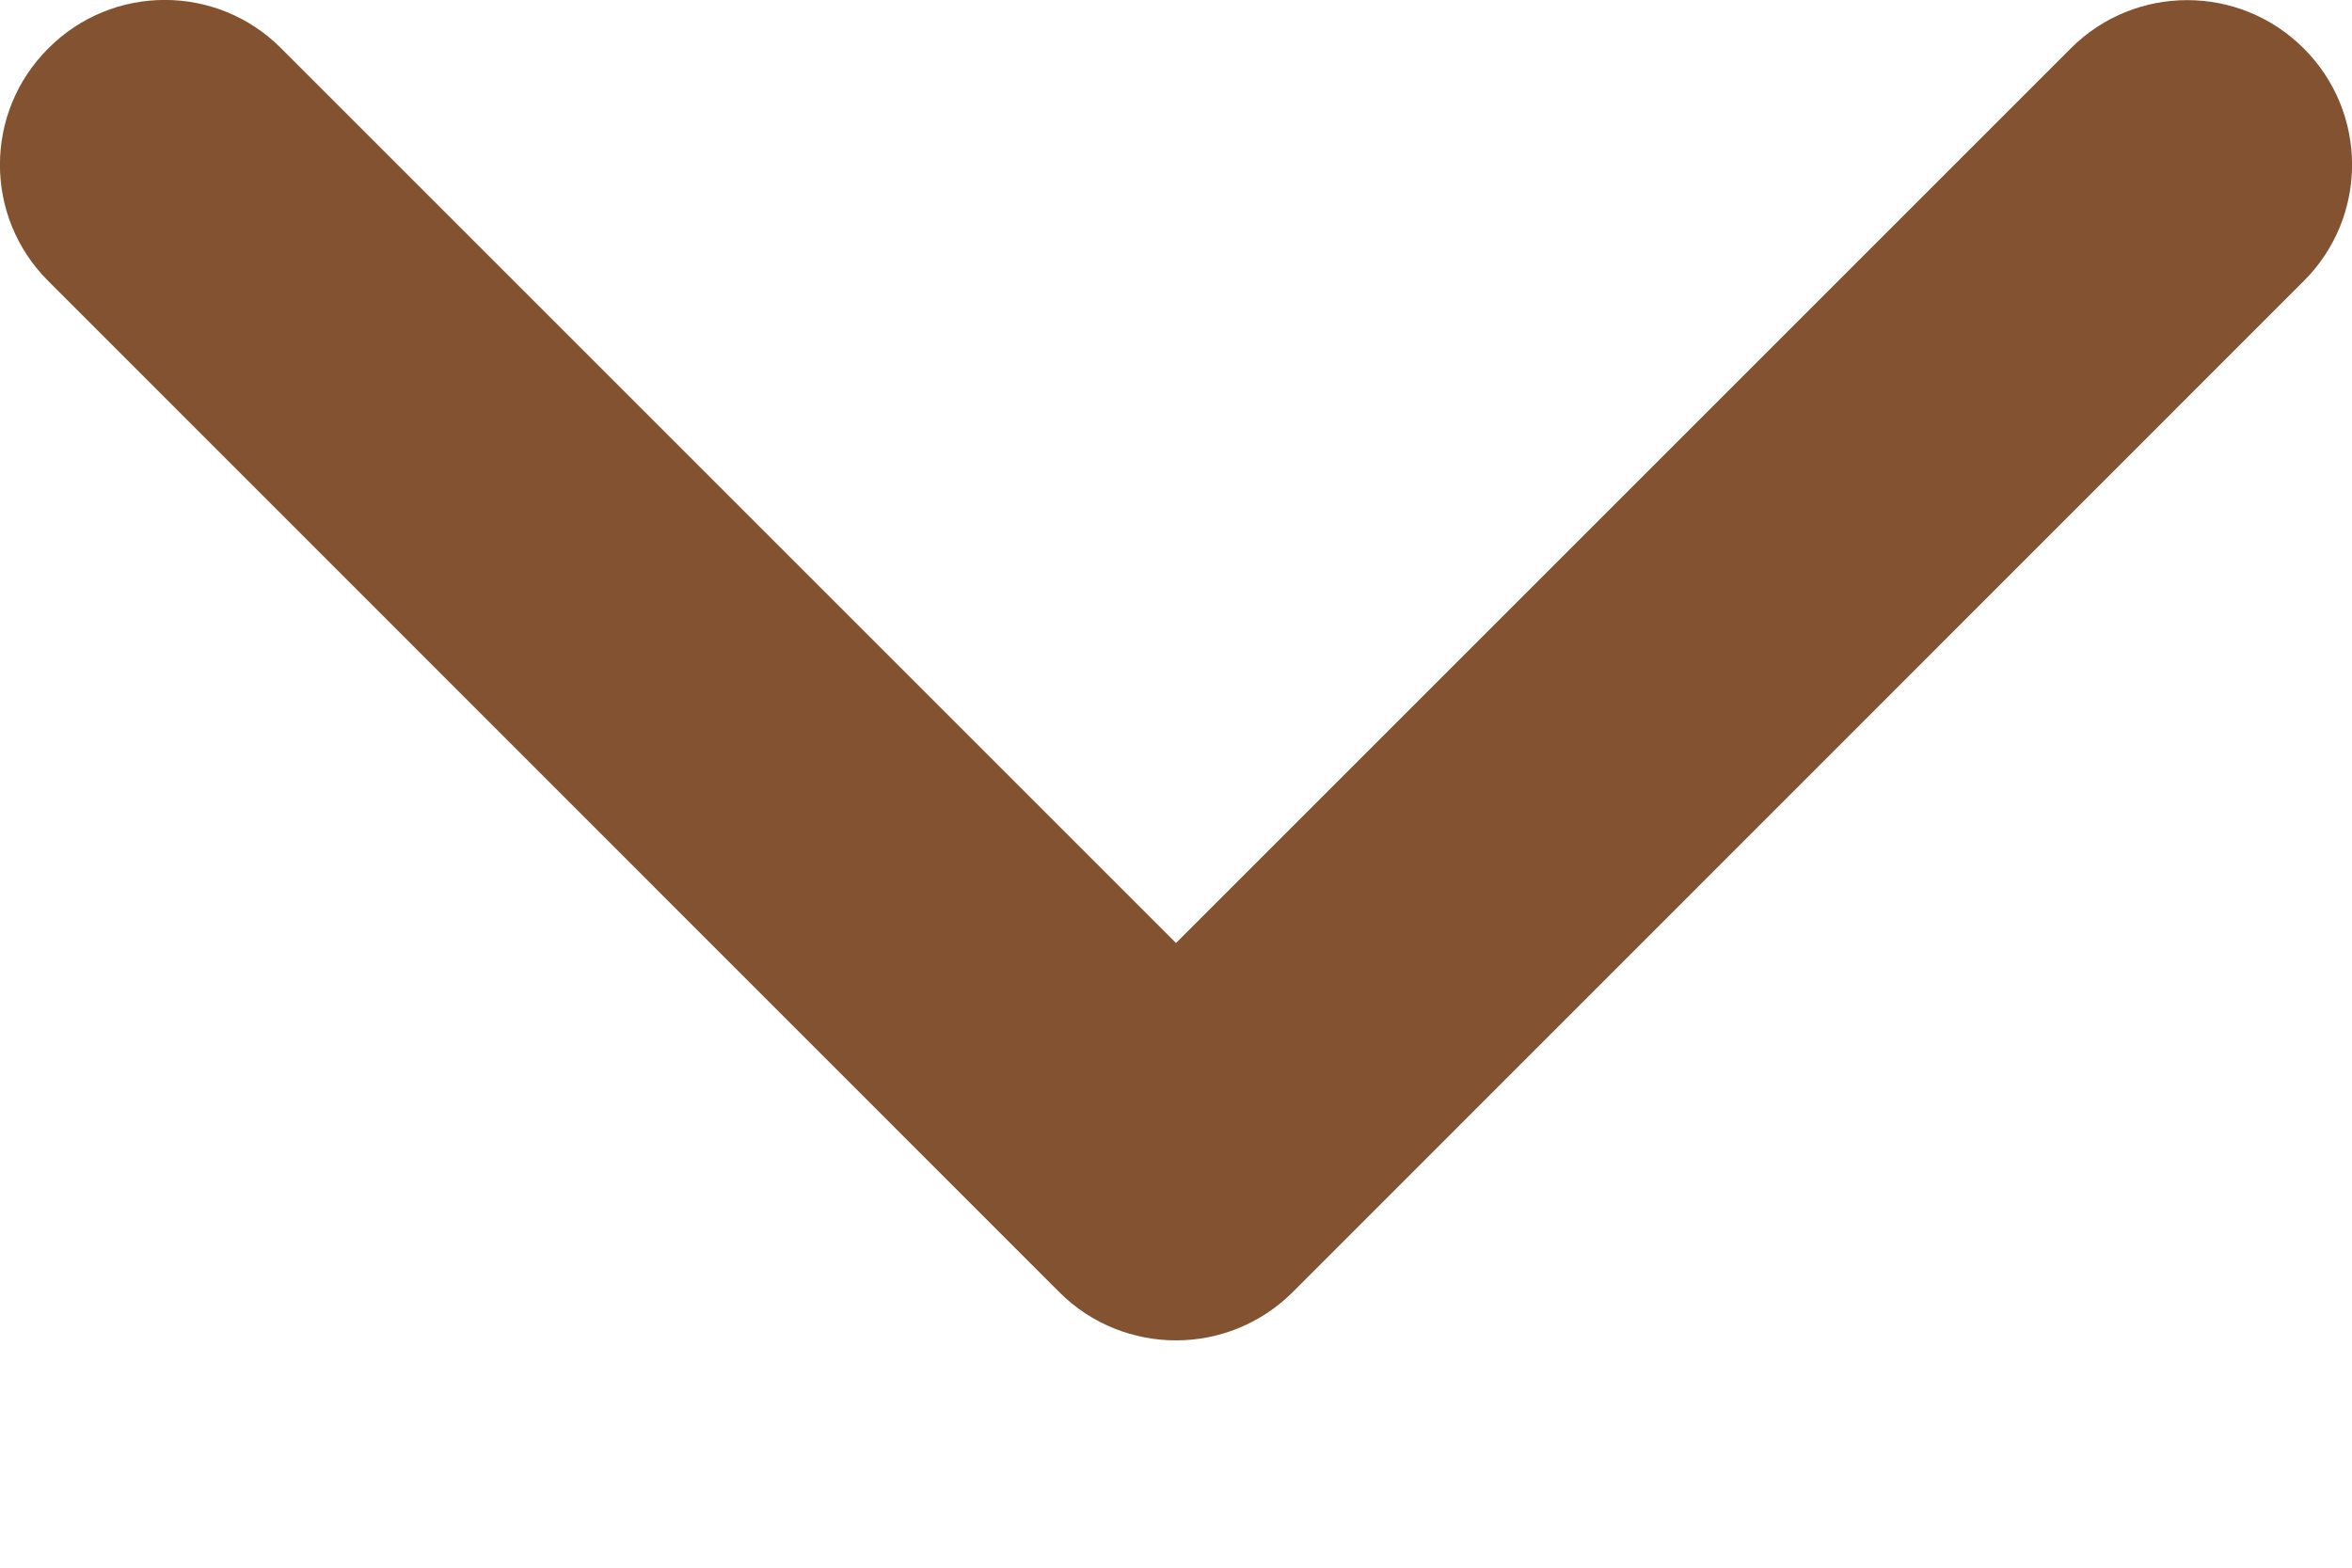 <svg width="9" height="6" viewBox="0 0 9 6" fill="none" xmlns="http://www.w3.org/2000/svg">
<path d="M4.5 5.13C4.339 5.13 4.177 5.069 4.054 4.946L0.185 1.076C-0.062 0.83 -0.062 0.431 0.185 0.185C0.431 -0.062 0.83 -0.062 1.076 0.185L4.5 3.609L7.924 0.185C8.17 -0.061 8.569 -0.061 8.815 0.185C9.062 0.431 9.062 0.83 8.815 1.076L4.946 4.946C4.822 5.069 4.661 5.13 4.5 5.13Z" fill="#825231"/>
</svg>
